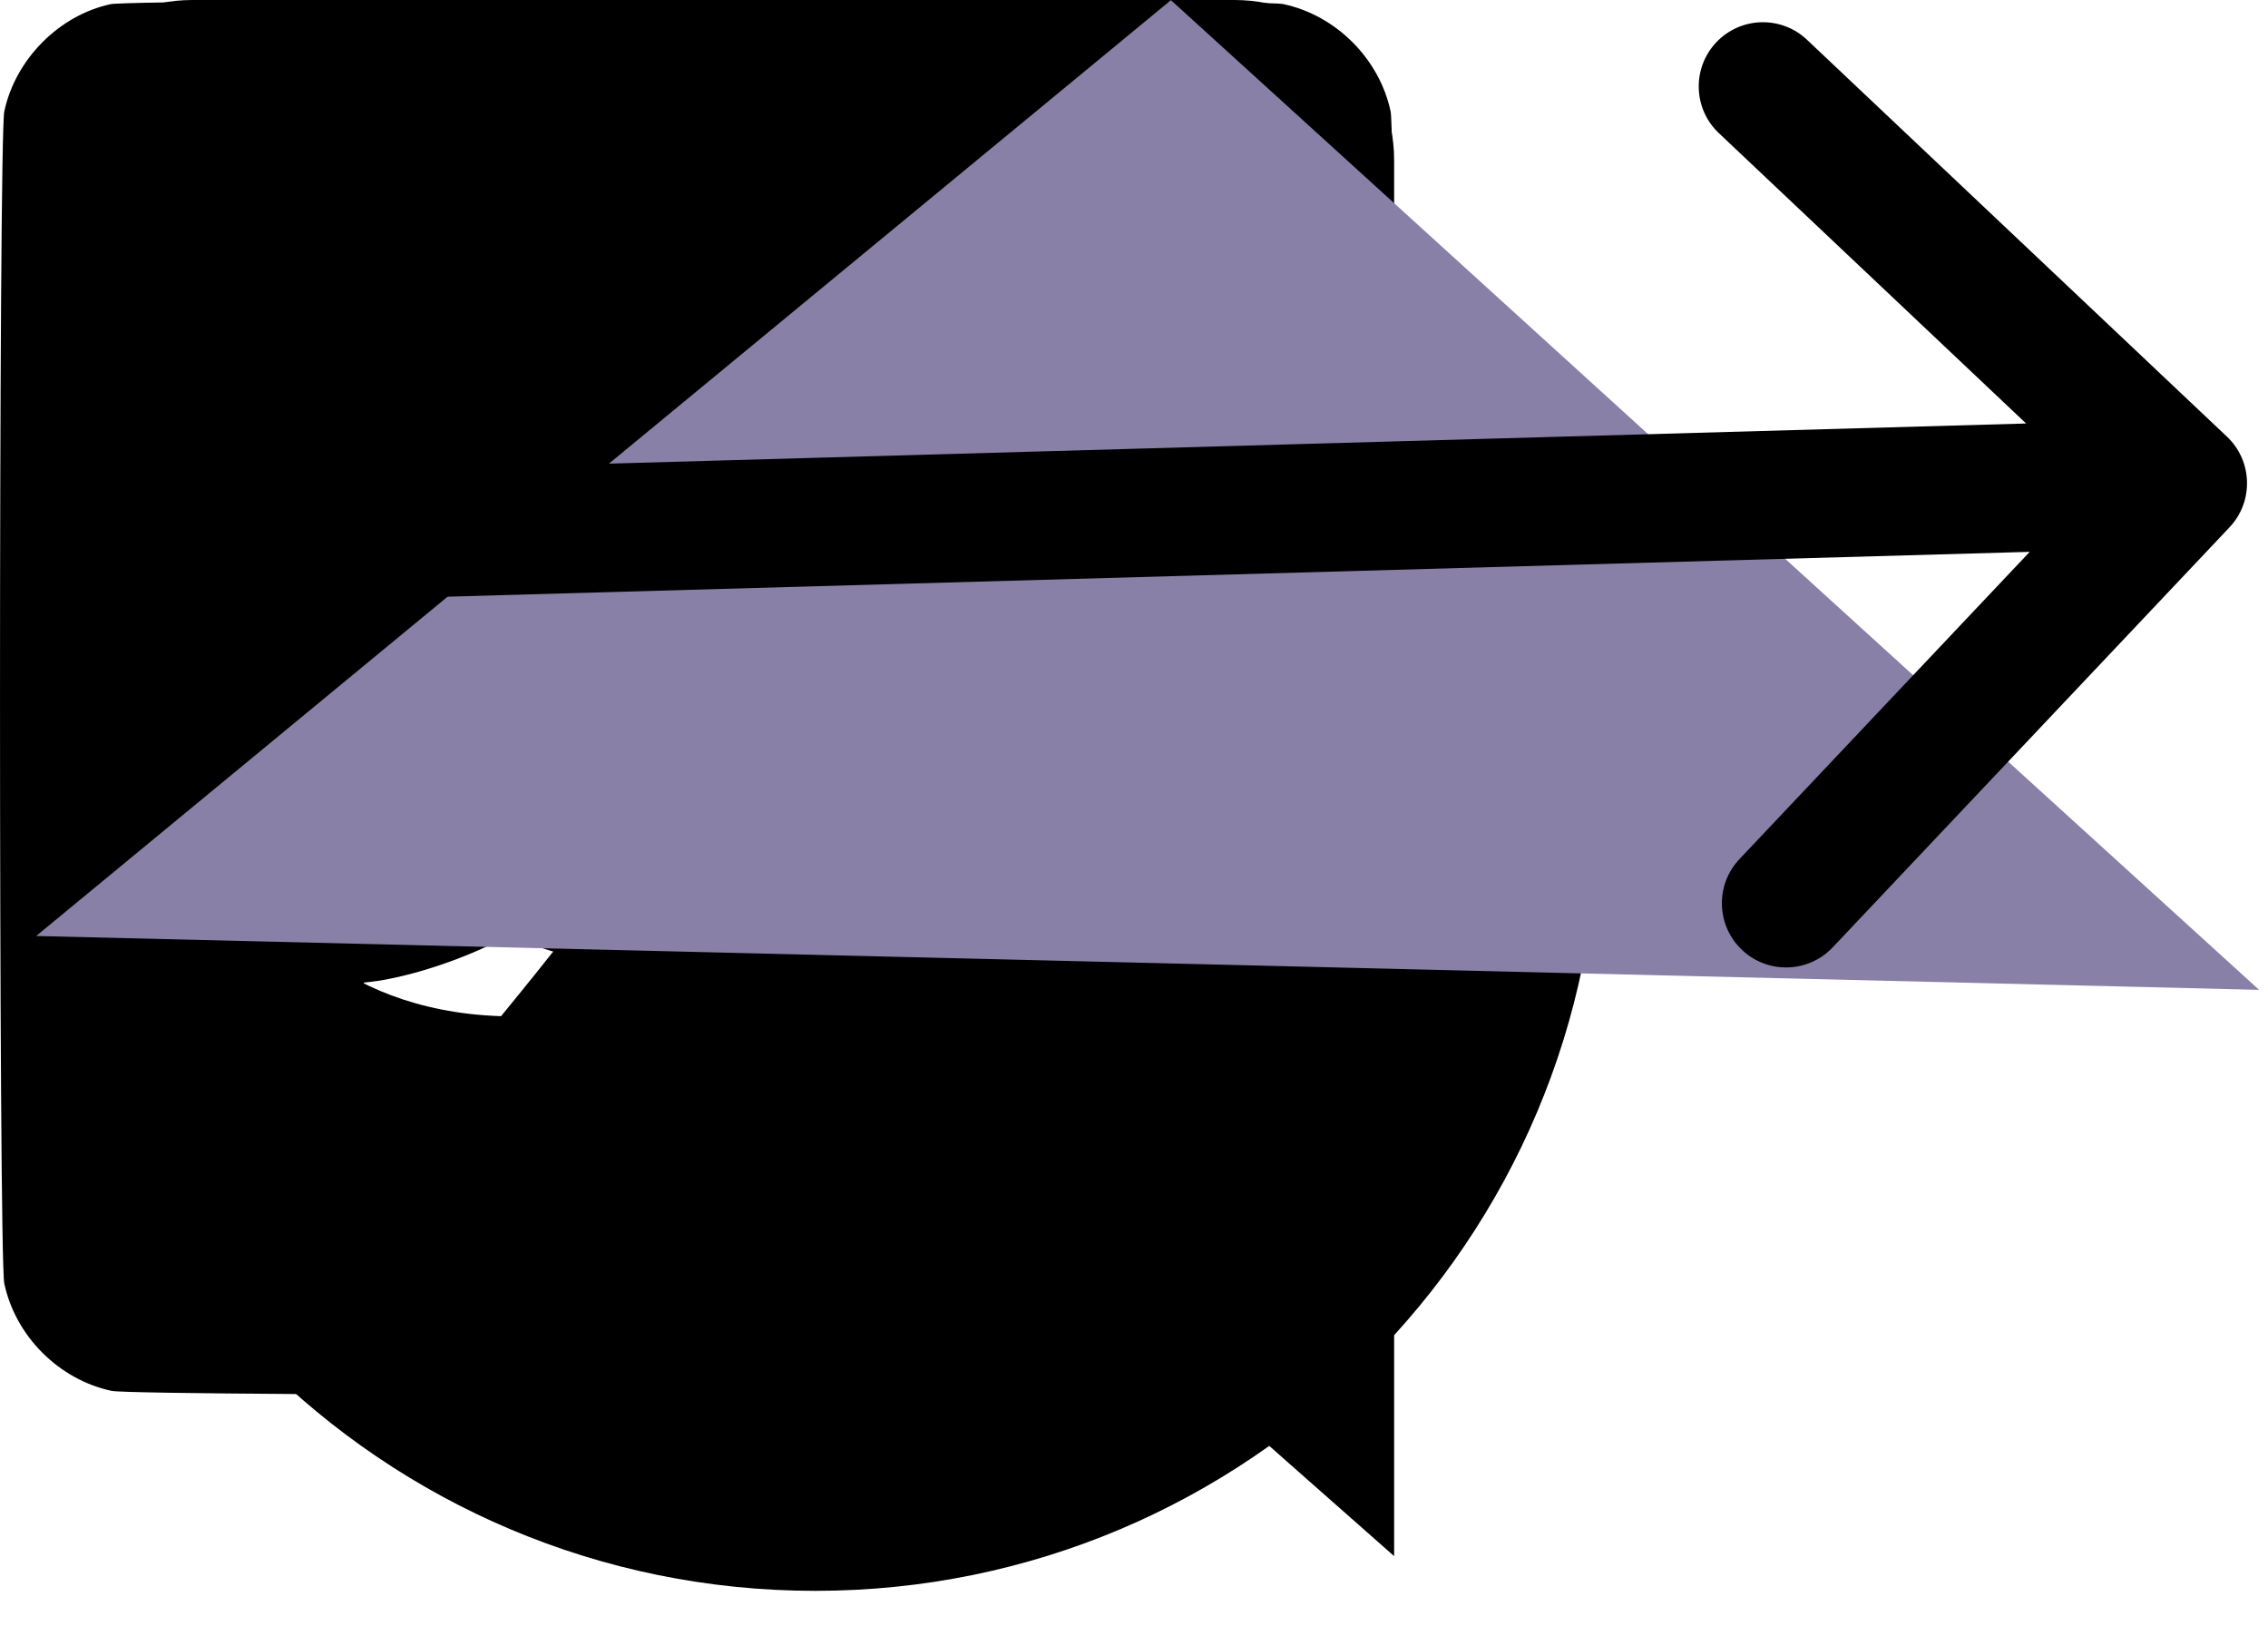<svg width="53" height="38" xmlns="http://www.w3.org/2000/svg" xmlns:xlink="http://www.w3.org/1999/xlink">

  <g id="twitter" width="33" height="3">
    <path fill-rule="evenodd" clip-rule="evenodd" d="M2.58 0.098C1.375 0.36 0.358 1.389 0.1 2.605C-0.033 3.235 -0.033 29.357 0.1 29.987C0.361 31.219 1.378 32.236 2.61 32.497C3.239 32.63 29.358 32.63 29.987 32.497C31.219 32.236 32.236 31.219 32.497 29.987C32.63 29.357 32.63 3.235 32.497 2.605C32.236 1.373 31.219 0.356 29.987 0.095C29.379 -0.034 3.173 -0.031 2.58 0.098ZM21.974 7.674C22.64 7.813 23.263 8.129 23.738 8.569C24.054 8.862 24.18 8.939 24.309 8.922C24.598 8.885 25.439 8.6 26.127 8.306C26.491 8.15 26.806 8.023 26.826 8.023C26.912 8.023 26.843 8.235 26.599 8.724C26.395 9.131 26.209 9.377 25.778 9.814C25.471 10.124 25.249 10.377 25.284 10.377C25.447 10.377 26.734 10.033 27.007 9.917C27.174 9.846 27.326 9.802 27.344 9.821C27.403 9.879 27.186 10.323 26.945 10.639C26.818 10.806 26.463 11.161 26.158 11.427L25.602 11.911L25.56 12.56C25.149 18.95 21.434 23.515 15.715 24.66C12.584 25.287 9.981 24.894 7.231 23.378C6.881 23.186 6.588 23.023 6.581 23.016C6.574 23.01 6.974 23.004 7.472 23.004C8.054 23.004 8.591 22.964 8.981 22.893C10.211 22.668 11.723 22.054 12.493 21.467C12.81 21.226 12.805 21.136 12.476 21.134C12.204 21.132 11.456 20.91 11.017 20.7C10.107 20.265 9.256 19.297 8.855 18.241L8.8 18.096L9.383 18.124C9.704 18.14 10.081 18.127 10.219 18.097L10.472 18.041L10.092 17.902C8.45 17.301 7.403 15.923 7.227 14.135L7.183 13.687L7.609 13.881C7.873 14.001 8.194 14.089 8.451 14.113L8.867 14.152L8.504 13.809C7.254 12.627 6.772 10.056 7.524 8.581L7.649 8.336L8.458 9.1C10.883 11.388 13.172 12.483 16.26 12.829C16.607 12.868 16.631 12.862 16.586 12.754C16.559 12.689 16.524 12.35 16.507 12C16.472 11.26 16.578 10.703 16.87 10.097C17.719 8.336 19.986 7.26 21.974 7.674Z"/>
  </g>

  <g id="union" width="38" height="38">
  <g clip-path="url(#clip0_485:20702)">
    <path fill-rule="evenodd" clip-rule="evenodd" d="M19.052 37.169C29.16 37.169 37.356 28.974 37.356 18.865C37.356 8.756 29.162 0.561 19.052 0.561C8.943 0.561 0.747 8.756 0.747 18.865C0.747 28.974 8.943 37.169 19.052 37.169ZM31.002 20.865V22.044C31.002 22.111 30.961 22.172 30.901 22.198C30.532 22.356 29.27 22.935 28.745 23.665C28.454 24.071 28.177 24.515 27.899 24.962C26.901 26.564 25.885 28.193 24.097 28.193H14.556C11.175 28.193 8.435 25.444 8.435 22.051V21.942C8.435 21.852 8.508 21.779 8.599 21.779H13.917C14.022 21.779 14.099 21.876 14.09 21.98C14.052 22.326 14.116 22.68 14.28 23.001C14.596 23.642 15.25 24.043 15.957 24.043H18.59V21.987H15.988C15.854 21.987 15.775 21.833 15.852 21.724C15.868 21.7 15.885 21.675 15.902 21.649C15.916 21.629 15.931 21.607 15.946 21.585C16.192 21.235 16.544 20.692 16.894 20.073C17.133 19.655 17.364 19.21 17.55 18.762C17.585 18.687 17.614 18.61 17.642 18.535L17.642 18.535L17.648 18.518C17.661 18.481 17.674 18.445 17.687 18.409L17.688 18.408L17.688 18.408C17.725 18.305 17.761 18.207 17.789 18.108C17.82 18.015 17.846 17.92 17.87 17.827L17.887 17.765C17.975 17.386 18.013 16.983 18.013 16.566C18.013 16.402 18.005 16.231 17.99 16.067C17.983 15.889 17.96 15.71 17.938 15.531L17.938 15.531C17.923 15.373 17.894 15.217 17.864 15.054C17.827 14.815 17.774 14.578 17.714 14.339L17.693 14.249C17.68 14.2 17.667 14.152 17.654 14.104L17.654 14.104L17.654 14.104C17.624 13.991 17.595 13.88 17.558 13.765C17.409 13.252 17.238 12.752 17.058 12.283C16.992 12.098 16.917 11.92 16.842 11.742L16.842 11.742L16.841 11.74C16.754 11.529 16.666 11.332 16.582 11.146L16.514 10.995C16.461 10.89 16.416 10.794 16.371 10.696C16.32 10.585 16.268 10.474 16.215 10.369C16.2 10.337 16.185 10.306 16.169 10.276L16.169 10.276L16.169 10.276C16.145 10.229 16.122 10.183 16.104 10.138L15.783 9.543C15.737 9.463 15.813 9.367 15.901 9.391L17.913 9.936H17.919C17.921 9.936 17.923 9.937 17.924 9.938C17.925 9.938 17.926 9.938 17.926 9.938L18.192 10.012L18.483 10.094L18.59 10.124V8.928C18.59 8.351 19.053 7.883 19.625 7.883C19.91 7.883 20.17 7.999 20.356 8.189C20.542 8.379 20.659 8.639 20.659 8.928V10.704L20.873 10.764C20.89 10.77 20.907 10.777 20.922 10.788C20.942 10.803 20.965 10.821 20.991 10.841L20.991 10.841C21.035 10.874 21.086 10.913 21.146 10.958C21.176 10.982 21.208 11.008 21.241 11.036C21.289 11.077 21.341 11.121 21.4 11.166C21.594 11.322 21.825 11.524 22.079 11.755C22.146 11.813 22.212 11.873 22.273 11.934C22.6 12.238 22.966 12.596 23.316 12.991C23.414 13.101 23.51 13.214 23.608 13.333C23.642 13.375 23.678 13.418 23.713 13.46L23.713 13.46C23.777 13.537 23.841 13.614 23.899 13.69L23.965 13.778L23.965 13.778C24.064 13.909 24.166 14.043 24.256 14.183C24.279 14.218 24.304 14.253 24.328 14.289L24.328 14.289C24.36 14.335 24.391 14.382 24.42 14.427C24.563 14.644 24.689 14.867 24.809 15.091C24.86 15.195 24.913 15.307 24.958 15.418C25.091 15.717 25.197 16.022 25.265 16.327C25.285 16.393 25.3 16.464 25.308 16.528V16.543C25.33 16.633 25.338 16.729 25.345 16.827C25.375 17.139 25.36 17.451 25.293 17.765C25.265 17.899 25.227 18.025 25.182 18.159L25.166 18.202C25.126 18.316 25.085 18.434 25.033 18.546C24.92 18.807 24.787 19.069 24.629 19.313C24.578 19.403 24.518 19.499 24.458 19.59C24.425 19.637 24.393 19.682 24.361 19.727C24.327 19.774 24.295 19.819 24.264 19.864C24.181 19.977 24.093 20.096 24.003 20.201C23.922 20.312 23.839 20.423 23.749 20.52C23.623 20.669 23.502 20.81 23.376 20.945C23.301 21.034 23.22 21.124 23.137 21.205C23.068 21.283 22.997 21.353 22.931 21.419L22.931 21.419L22.899 21.451C22.773 21.577 22.667 21.675 22.579 21.756L22.372 21.946C22.342 21.972 22.303 21.987 22.261 21.987H20.659V24.043H22.675C23.126 24.043 23.555 23.883 23.901 23.59L23.91 23.582L23.91 23.582C24.044 23.465 24.551 23.022 25.148 22.363C25.169 22.341 25.195 22.324 25.225 22.317L30.794 20.707C30.897 20.677 31.002 20.756 31.002 20.865ZM9.778 19.48L9.857 19.356L14.618 11.906C14.688 11.797 14.851 11.809 14.904 11.927C15.7 13.71 16.386 15.927 16.064 17.308C15.927 17.875 15.551 18.645 15.128 19.356C15.073 19.459 15.013 19.561 14.949 19.658C14.919 19.703 14.868 19.73 14.814 19.73H9.917C9.785 19.73 9.708 19.587 9.778 19.48Z"/>
    </g>
    <defs>
    <clipPath id="clip0_485:20702">
    <rect width="36.609" height="36.609" fill="white" transform="translate(0.747 0.561)"/>
    </clipPath>
    </defs>
</g>

  <g id="discord" width="33" height="37">
    <path d="M21.872 17.27C21.872 18.379 21.053 19.288 20.017 19.288C18.999 19.288 18.163 18.379 18.163 17.27C18.163 16.161 18.981 15.252 20.017 15.252C21.053 15.252 21.872 16.161 21.872 17.27ZM13.382 15.252C12.346 15.252 11.528 16.161 11.528 17.27C11.528 18.379 12.364 19.288 13.382 19.288C14.418 19.288 15.236 18.379 15.236 17.27C15.254 16.161 14.418 15.252 13.382 15.252ZM32.579 3.745V36.358C27.999 32.311 29.464 33.651 24.144 28.705L25.107 32.068H4.492C2.438 32.068 0.766 30.395 0.766 28.323V3.745C0.766 1.672 2.438 0 4.492 0H28.852C30.907 0 32.579 1.672 32.579 3.745ZM27.398 20.979C27.398 15.125 24.78 10.38 24.78 10.38C22.162 8.417 19.672 8.471 19.672 8.471L19.417 8.762C22.508 9.708 23.944 11.071 23.944 11.071C19.626 8.704 14.553 8.704 10.364 10.544C9.692 10.853 9.292 11.071 9.292 11.071C9.292 11.071 10.8 9.635 14.073 8.69L13.891 8.471C13.891 8.471 11.4 8.417 8.783 10.38C8.783 10.38 6.165 15.125 6.165 20.979C6.165 20.979 7.692 23.615 11.709 23.742C11.709 23.742 12.382 22.924 12.927 22.233C10.619 21.542 9.746 20.088 9.746 20.088C10.014 20.275 10.454 20.518 10.491 20.542C13.56 22.261 17.918 22.824 21.835 21.179C22.471 20.942 23.18 20.597 23.926 20.106C23.926 20.106 23.017 21.597 20.635 22.269C21.181 22.96 21.835 23.742 21.835 23.742C25.853 23.615 27.398 20.979 27.398 20.979Z"/>
  </g>

  <g id="arrow" width="53" height="24" fill="none">
    <path d="M27.363 0.004L52.792 23.127L0.845 21.869L27.363 0.004Z" fill="#8980A7"/>
  </g>

  <g id="arrow-news" width="53" height="23">
    <path d="M52.1 12.321C52.669 11.719 52.642 10.77 52.04 10.201L42.227 0.929C41.625 0.36 40.676 0.387 40.107 0.989C39.538 1.591 39.565 2.541 40.167 3.11L48.889 11.351L40.648 20.073C40.079 20.676 40.106 21.625 40.708 22.194C41.31 22.763 42.26 22.736 42.828 22.134L52.1 12.321ZM1.032 14.208L51.052 12.791L50.967 9.792L0.947 11.209L1.032 14.208Z"/>
  </g>


</svg>
